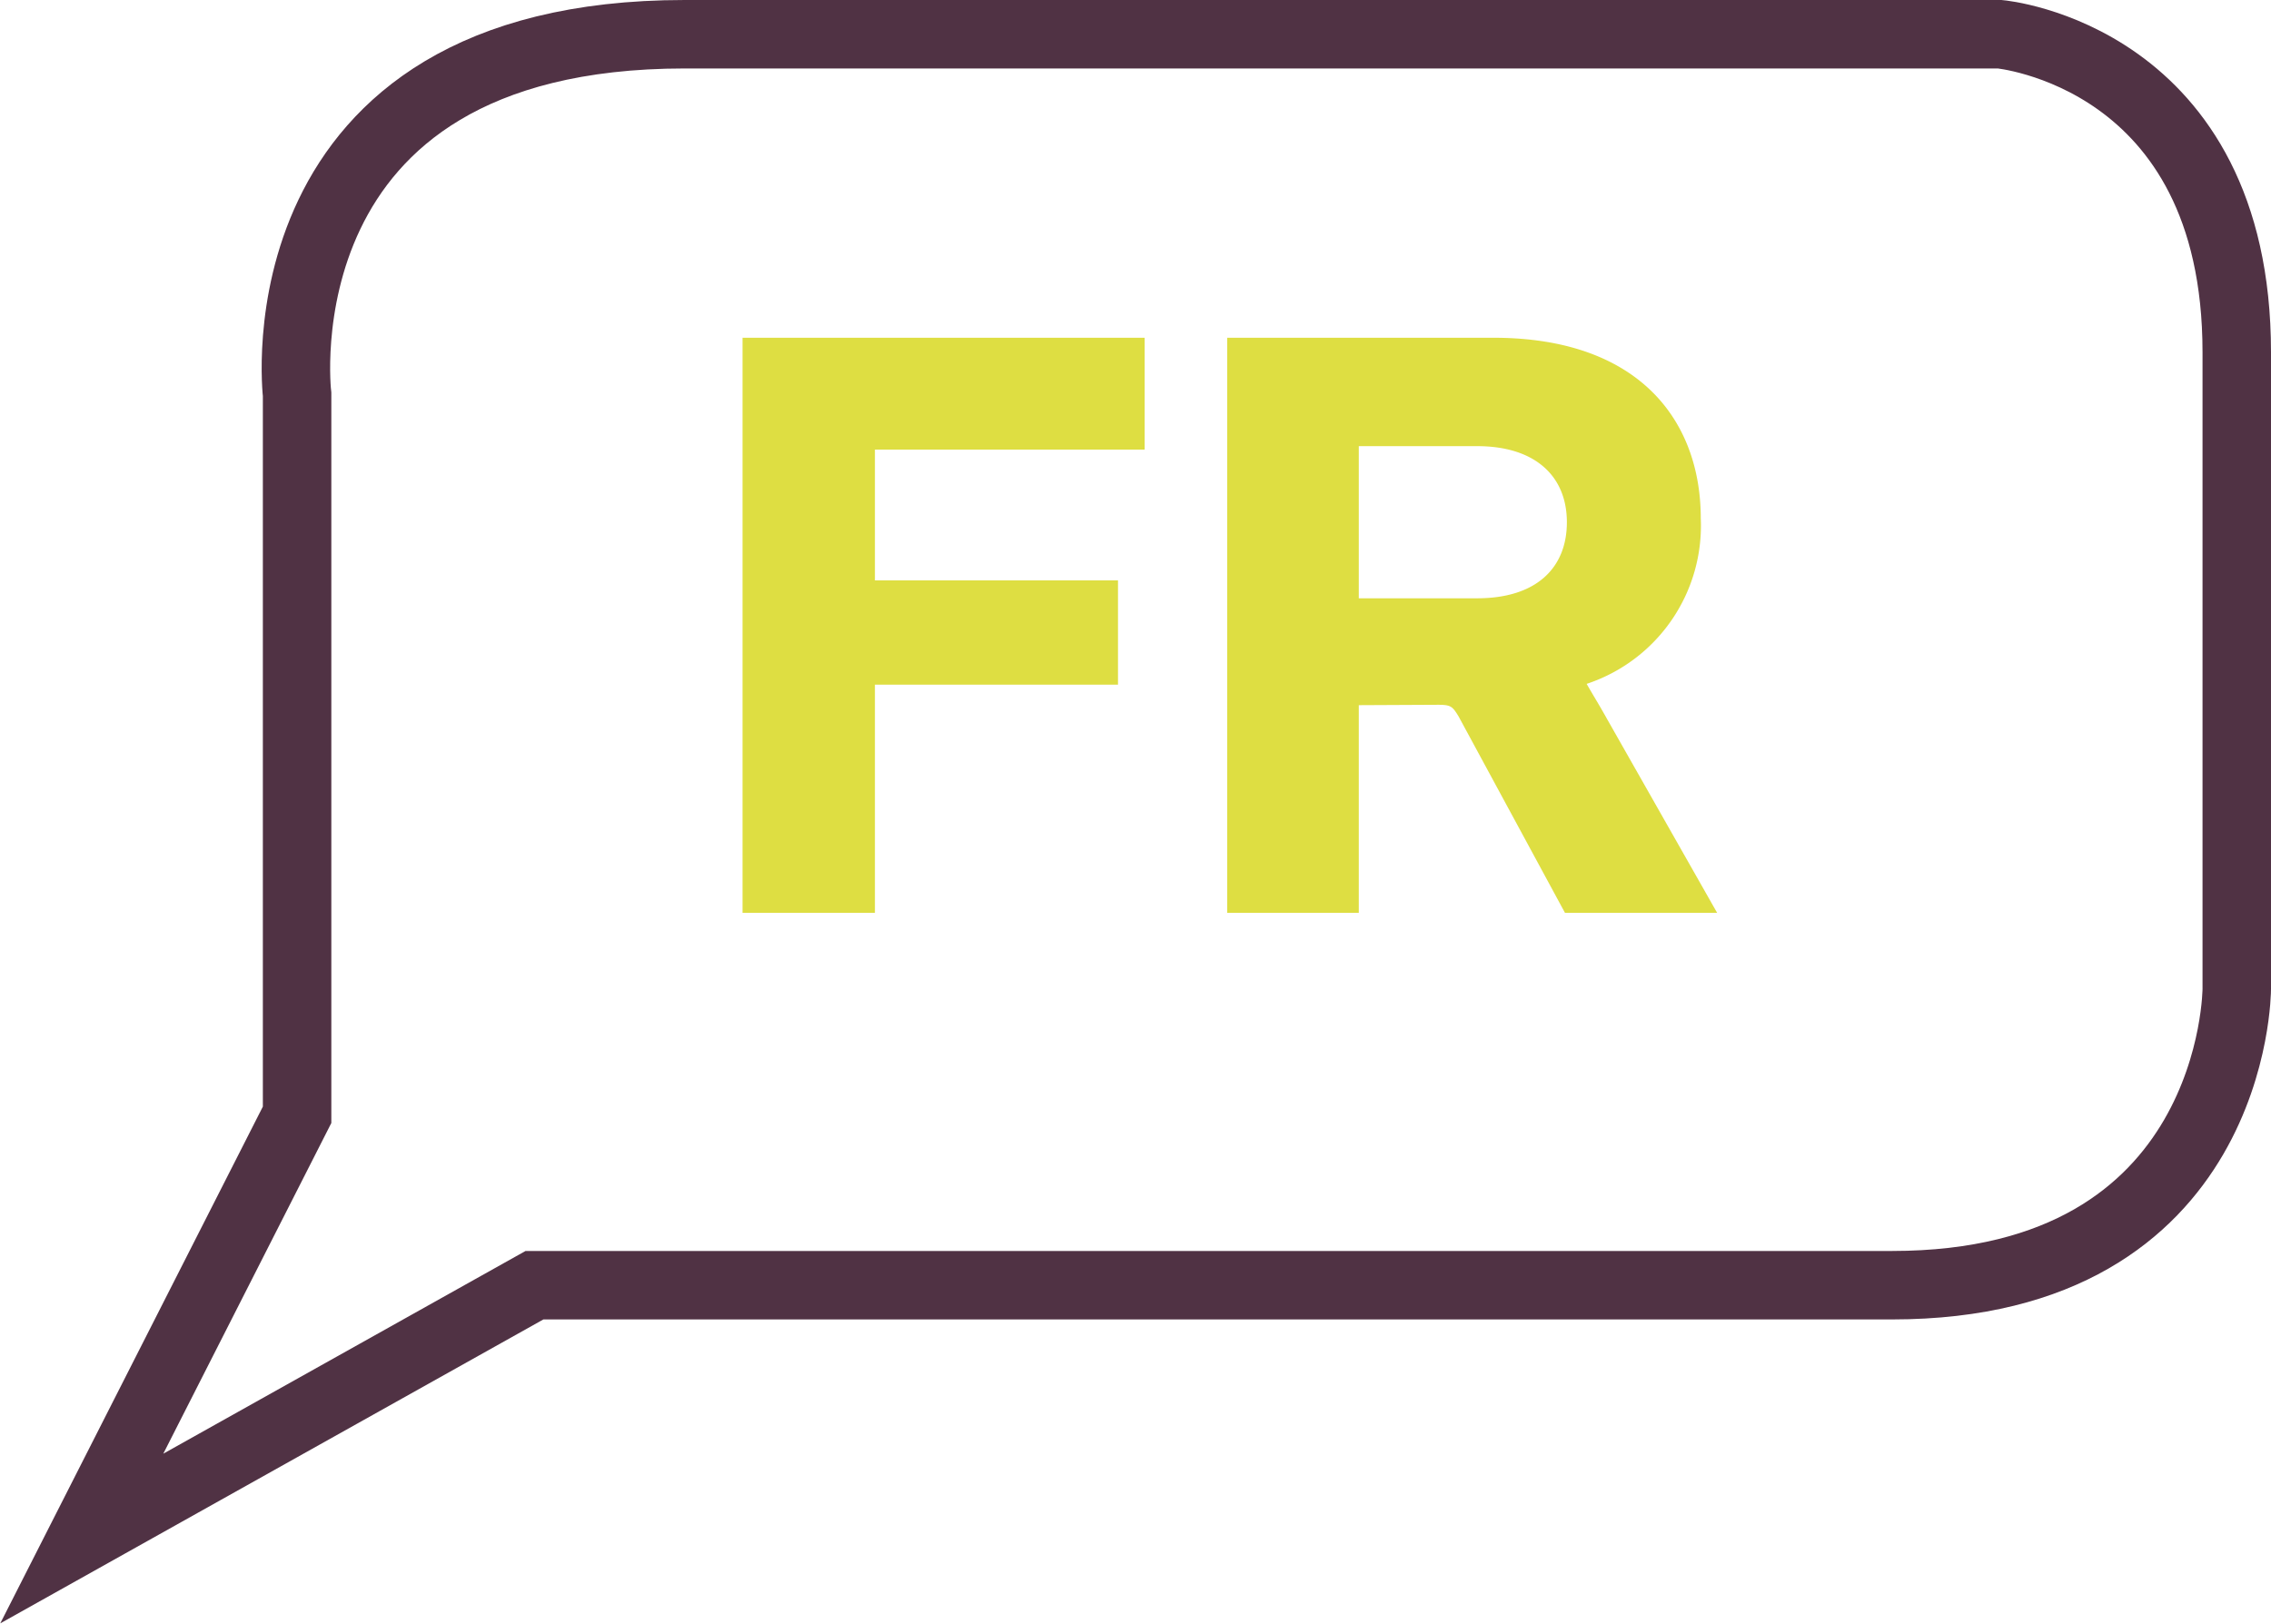 <svg xmlns="http://www.w3.org/2000/svg" viewBox="0 0 59.7 42.69"><defs><style>.cls-1{fill:none;stroke:#503244;stroke-width:1.8px;}.cls-2{fill:#DEDE42;}</style></defs><title>FR_Vektor</title><g id="Layer_2" data-name="Layer 2"><g id="Layer_1-2" data-name="Layer 1"><path class="cls-1" d="M2.15,40.45,7.81,29.31V10.37S6.68.9,18,.9H52.57s6.23.56,6.23,8.36V26s0,7.79-9.06,7.79H14.05Z"/><path class="cls-2" d="M23,18v6H19.52V8.88H30.09v2.94H23v3.44h6.39V18Z"/><path class="cls-2" d="M35.72,18.54V24H32.26V8.88h7c3.83,0,5.45,2.18,5.45,4.75a4.38,4.38,0,0,1-3,4.35v0c.17.3.3.5.54.93L45.14,24h-4l-2.8-5.17c-.16-.26-.2-.3-.54-.3Zm0-2.81h3.11c1.56,0,2.36-.8,2.36-2s-.82-2-2.36-2H35.72Z"/></g></g></svg>